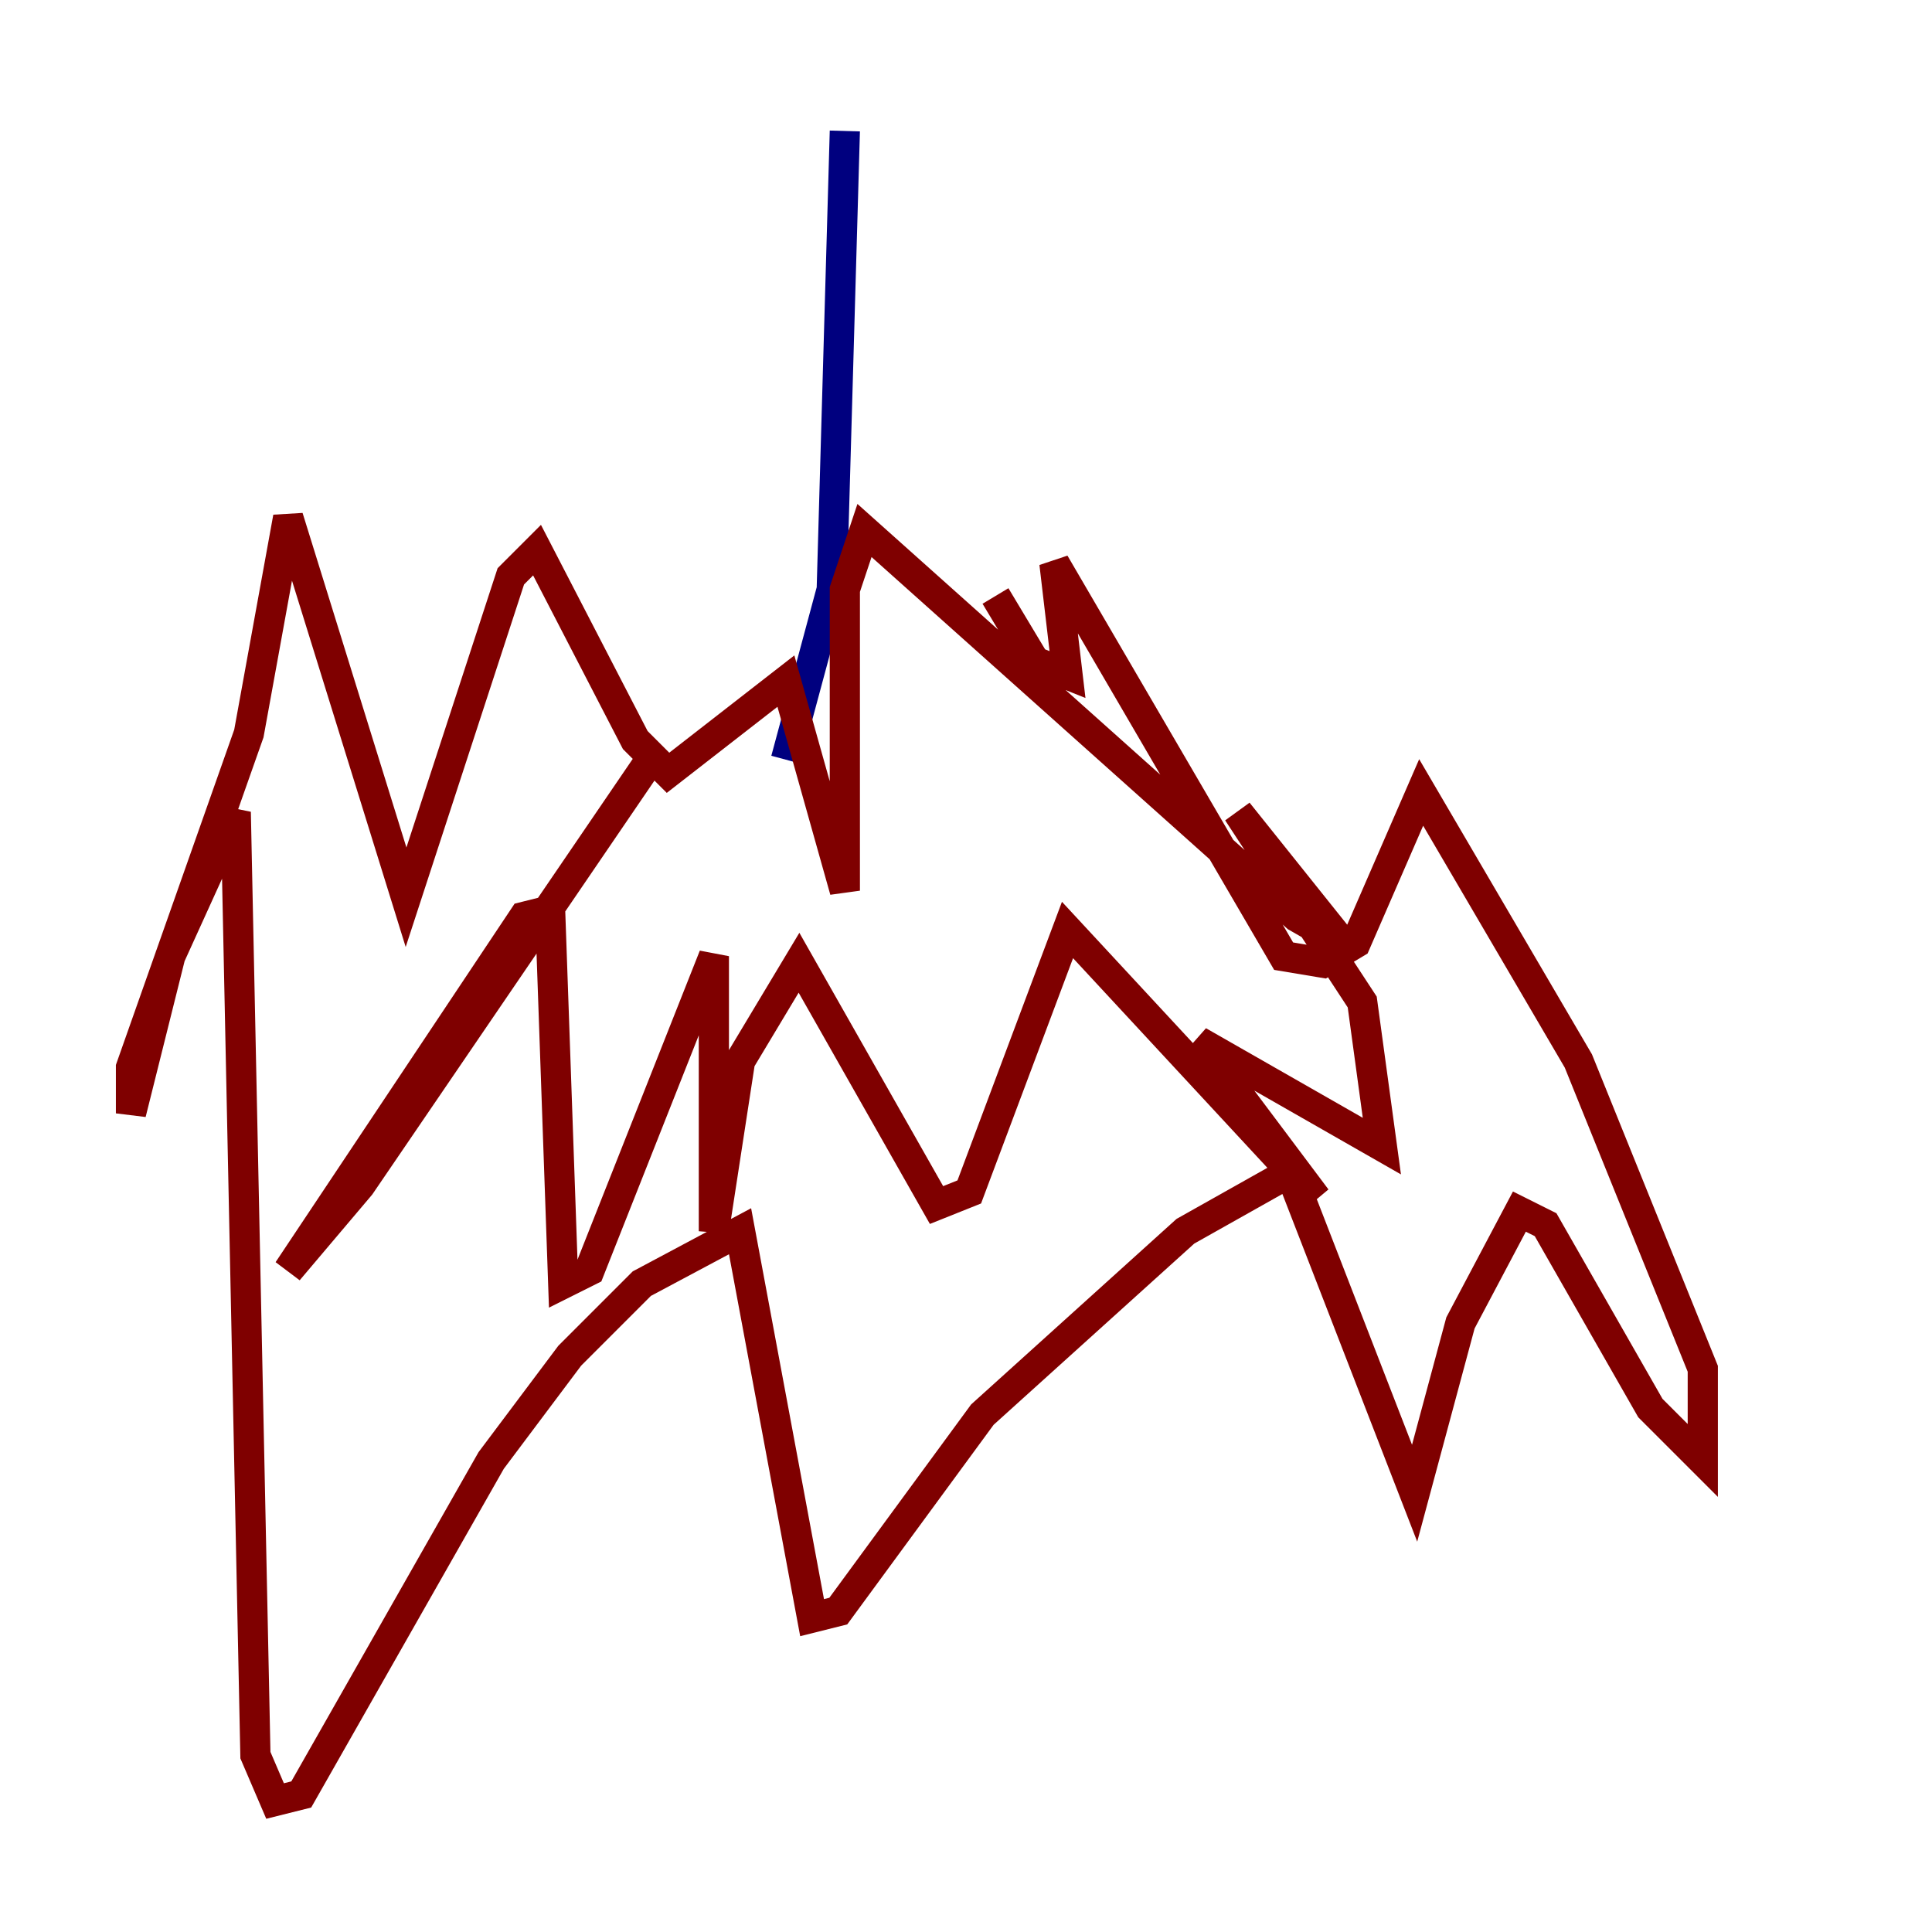 <?xml version="1.0" encoding="utf-8" ?>
<svg baseProfile="tiny" height="128" version="1.2" viewBox="0,0,128,128" width="128" xmlns="http://www.w3.org/2000/svg" xmlns:ev="http://www.w3.org/2001/xml-events" xmlns:xlink="http://www.w3.org/1999/xlink"><defs /><polyline fill="none" points="55.973,8.678 55.105,39.051 52.068,50.332" stroke="#00007f" stroke-width="2" /><polyline fill="none" points="43.39,49.898 23.864,78.536 19.091,84.176 34.712,60.746 36.447,60.312 37.315,85.044 39.051,84.176 47.295,63.349 47.295,81.573 49.031,70.291 52.936,63.783 62.047,79.837 64.217,78.969 70.725,61.614 87.214,79.403 79.403,68.99 91.552,75.932 90.251,66.386 82.007,53.803 88.949,62.481 85.912,60.746 57.275,35.146 55.973,39.051 55.973,59.01 52.068,45.125 44.258,51.2 42.088,49.031 35.58,36.447 33.844,38.183 26.902,59.444 19.091,34.278 16.488,48.597 8.678,70.725 8.678,73.763 11.281,63.349 15.62,53.803 16.922,116.285 18.224,119.322 19.959,118.888 32.542,96.759 37.749,89.817 42.522,85.044 49.031,81.573 53.803,107.173 55.539,106.739 65.085,93.722 78.536,81.573 85.478,77.668 93.722,98.929 96.759,87.647 100.664,80.271 102.4,81.139 109.342,93.288 112.814,96.759 112.814,90.685 104.57,70.291 94.156,52.502 89.817,62.481 87.647,63.783 85.044,63.349 69.858,37.315 70.725,44.691 68.556,43.824 65.953,39.485" stroke="#7f0000" stroke-width="2" /></svg>